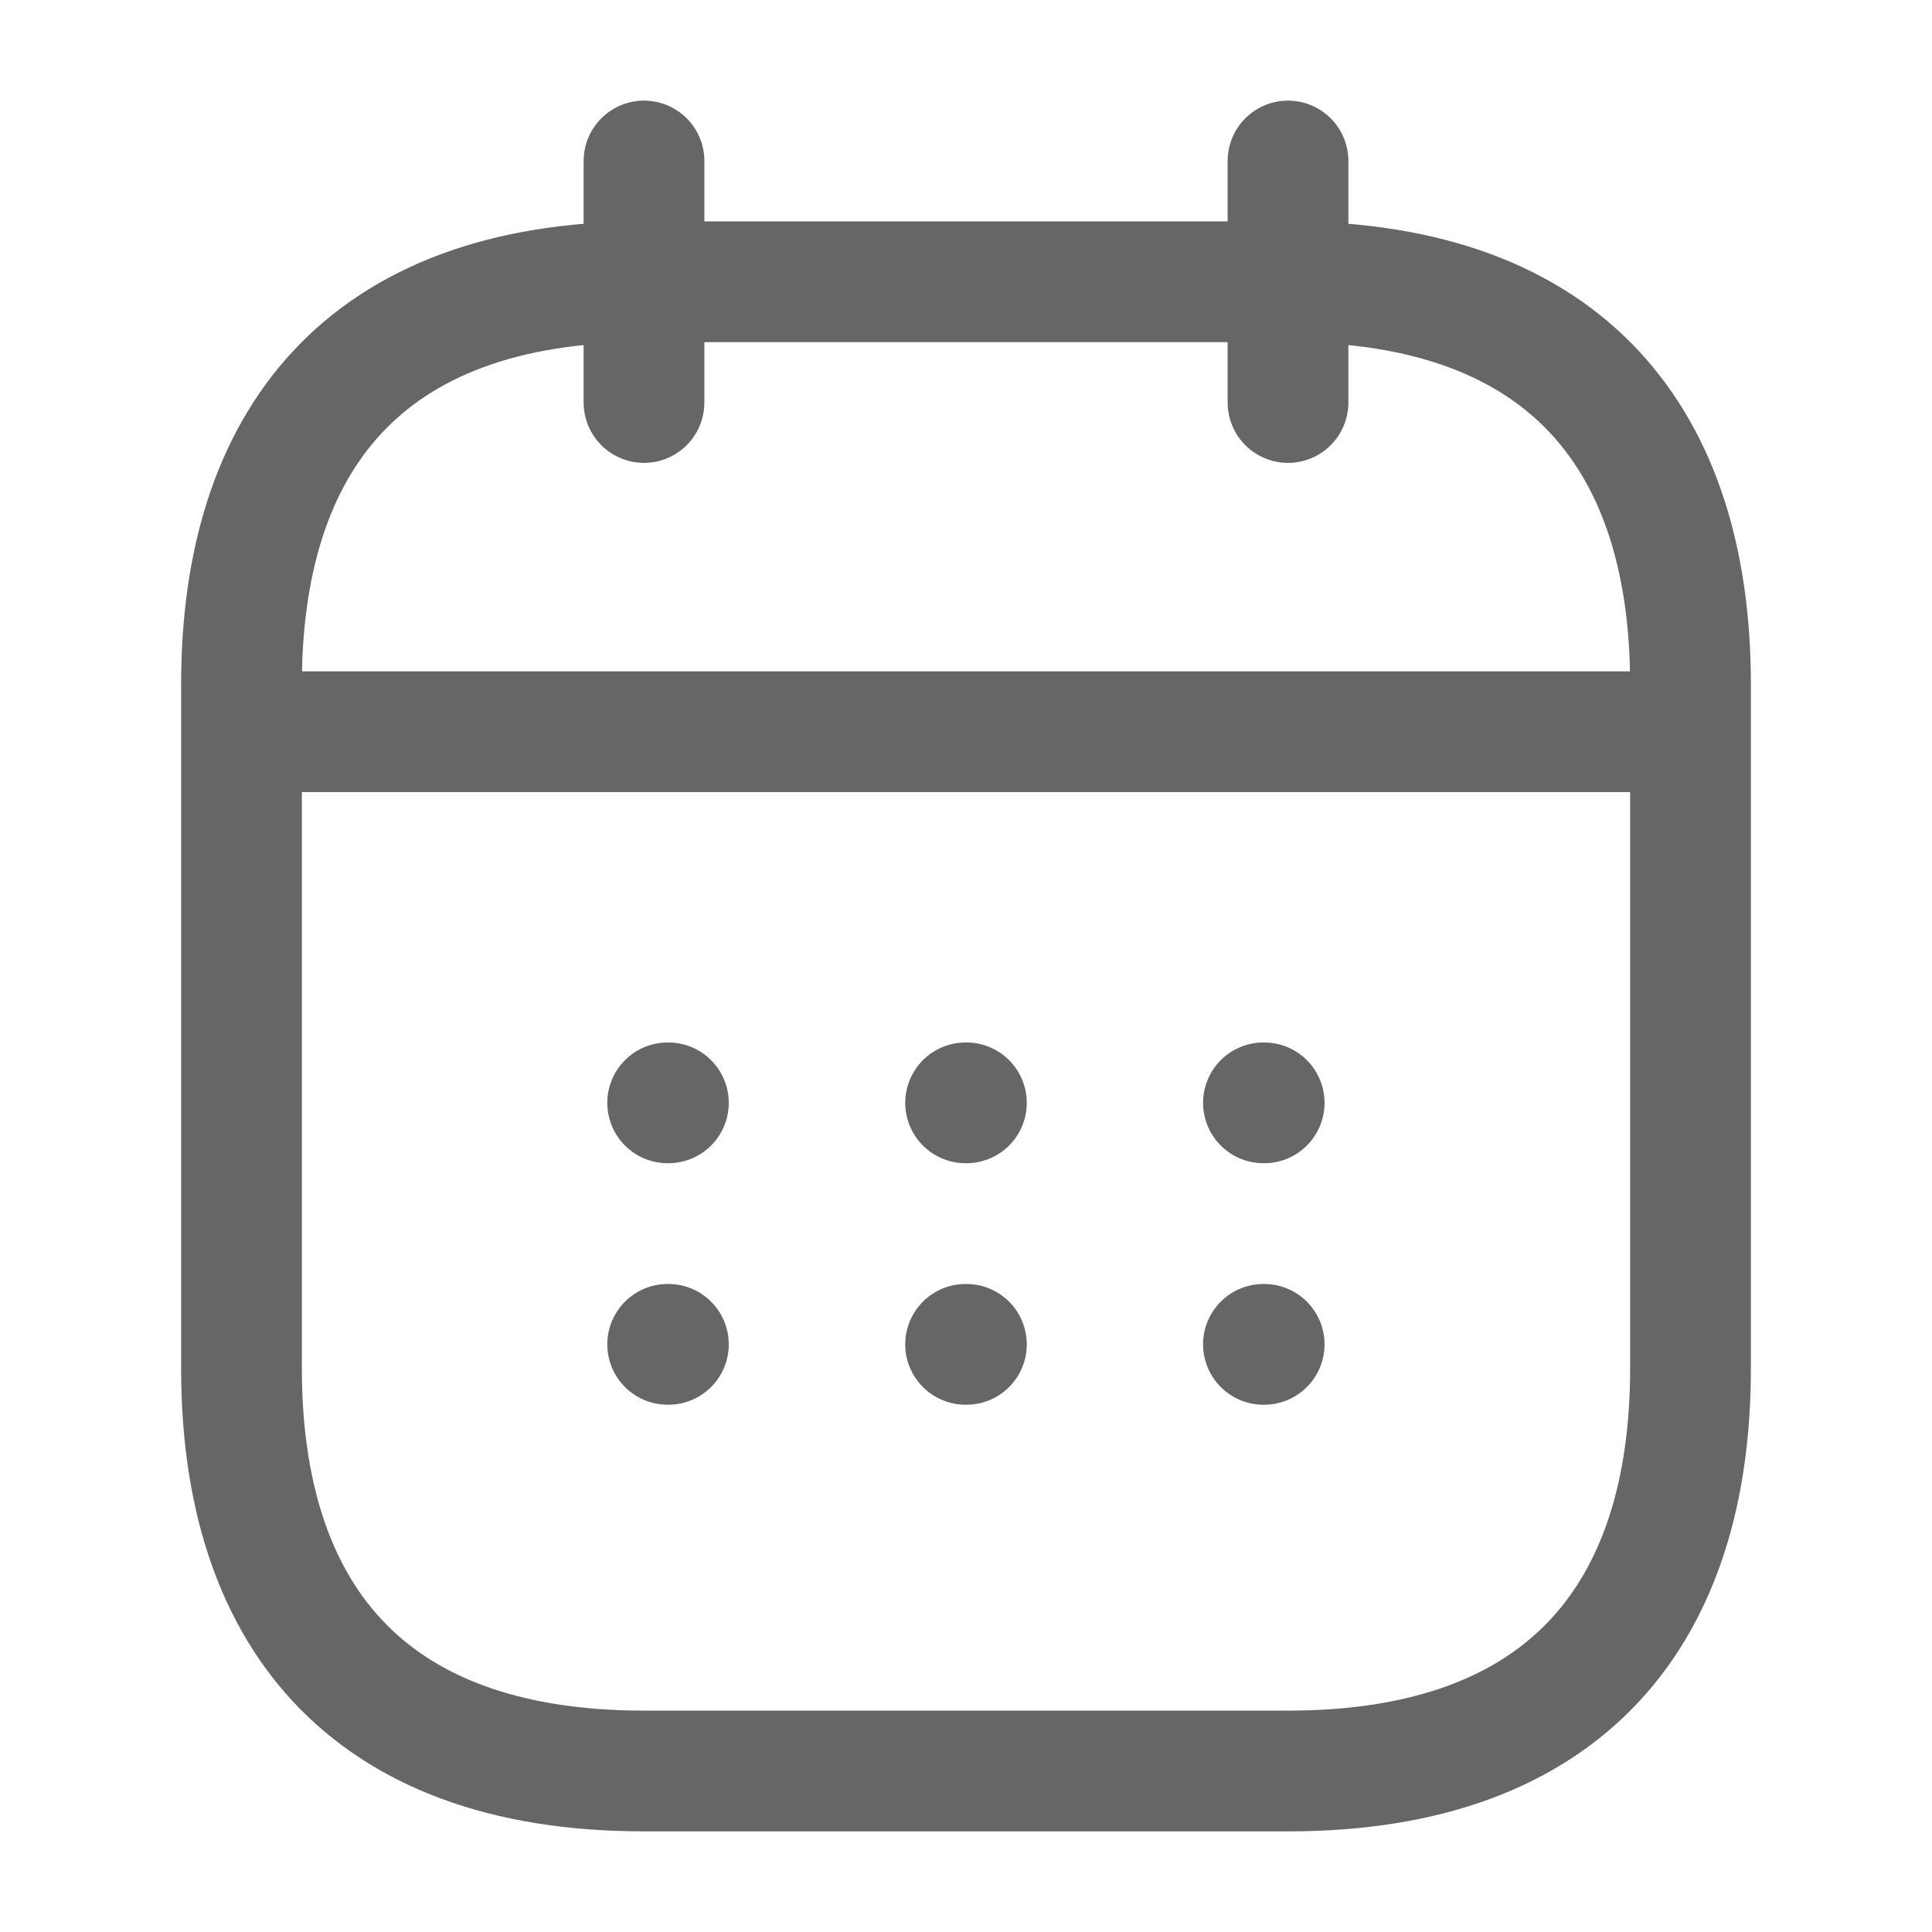 <svg width="24" height="24" viewBox="0 0 24 24" fill="none" xmlns="http://www.w3.org/2000/svg">
<path d="M8 2V5" stroke="#666666" stroke-width="1.5" stroke-miterlimit="10" stroke-linecap="round" stroke-linejoin="round"/>
<path d="M16 2V5" stroke="#666666" stroke-width="1.5" stroke-miterlimit="10" stroke-linecap="round" stroke-linejoin="round"/>
<path d="M3.5 9.09H20.5" stroke="#666666" stroke-width="1.5" stroke-miterlimit="10" stroke-linecap="round" stroke-linejoin="round"/>
<path d="M21 8.5V17C21 20 19.5 22 16 22H8C4.5 22 3 20 3 17V8.5C3 5.5 4.5 3.5 8 3.5H16C19.5 3.5 21 5.5 21 8.5Z" stroke="#666666" stroke-width="1.5" stroke-miterlimit="10" stroke-linecap="round" stroke-linejoin="round"/>
<path d="M15.695 13.7H15.704" stroke="#666666" stroke-width="1.5" stroke-linecap="round" stroke-linejoin="round"/>
<path d="M15.695 16.7H15.704" stroke="#666666" stroke-width="1.5" stroke-linecap="round" stroke-linejoin="round"/>
<path d="M11.995 13.7H12.005" stroke="#666666" stroke-width="1.5" stroke-linecap="round" stroke-linejoin="round"/>
<path d="M11.995 16.7H12.005" stroke="#666666" stroke-width="1.5" stroke-linecap="round" stroke-linejoin="round"/>
<path d="M8.294 13.7H8.303" stroke="#666666" stroke-width="1.5" stroke-linecap="round" stroke-linejoin="round"/>
<path d="M8.294 16.7H8.303" stroke="#666666" stroke-width="1.5" stroke-linecap="round" stroke-linejoin="round"/>
</svg>
